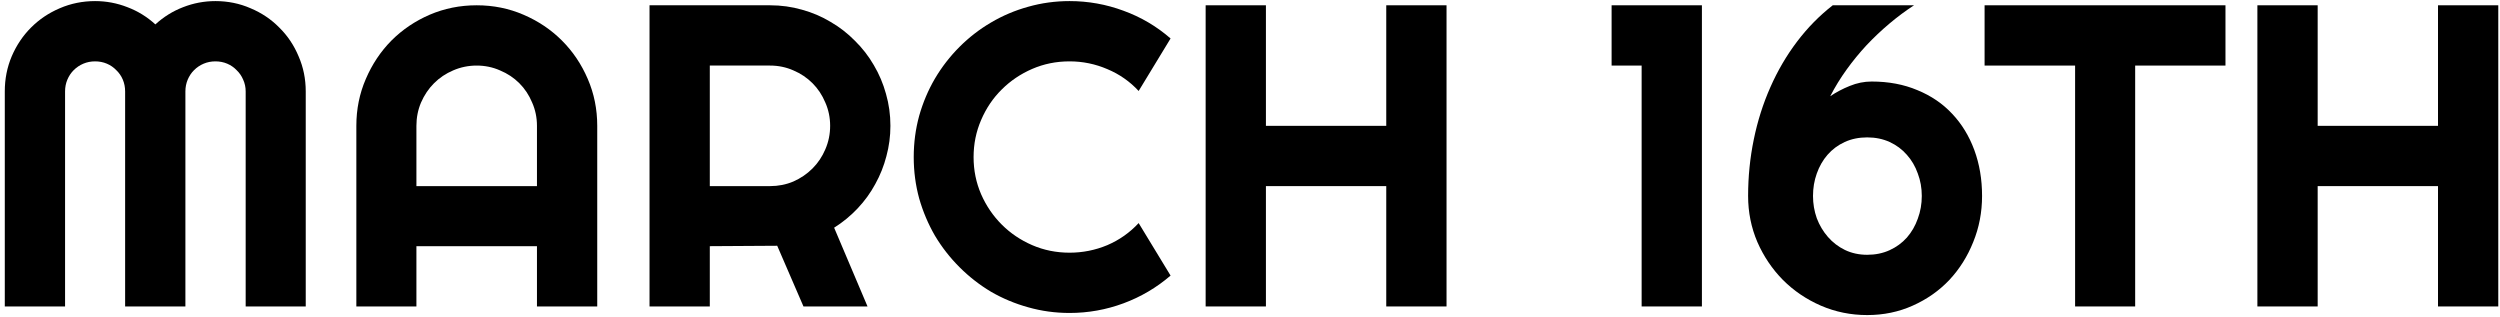 <svg width="465" height="59" viewBox="0 0 465 59" fill="none" xmlns="http://www.w3.org/2000/svg">
<path d="M56.867 57H45.695V17C45.695 16.219 45.539 15.49 45.227 14.812C44.94 14.135 44.536 13.55 44.016 13.055C43.521 12.534 42.935 12.13 42.258 11.844C41.581 11.557 40.852 11.414 40.07 11.414C39.289 11.414 38.56 11.557 37.883 11.844C37.206 12.13 36.607 12.534 36.086 13.055C35.591 13.55 35.2 14.135 34.914 14.812C34.628 15.49 34.484 16.219 34.484 17V57H23.273V17C23.273 16.219 23.13 15.49 22.844 14.812C22.557 14.135 22.154 13.55 21.633 13.055C21.138 12.534 20.552 12.13 19.875 11.844C19.198 11.557 18.469 11.414 17.688 11.414C16.906 11.414 16.177 11.557 15.5 11.844C14.823 12.13 14.224 12.534 13.703 13.055C13.208 13.55 12.818 14.135 12.531 14.812C12.245 15.49 12.102 16.219 12.102 17V57H0.891V17C0.891 14.682 1.32 12.508 2.18 10.477C3.065 8.419 4.263 6.635 5.773 5.125C7.31 3.589 9.094 2.391 11.125 1.531C13.182 0.646 15.37 0.203 17.688 0.203C19.771 0.203 21.776 0.581 23.703 1.336C25.63 2.065 27.362 3.133 28.898 4.539C30.435 3.133 32.154 2.065 34.055 1.336C35.982 0.581 37.987 0.203 40.07 0.203C42.388 0.203 44.562 0.646 46.594 1.531C48.651 2.391 50.435 3.589 51.945 5.125C53.482 6.635 54.68 8.419 55.539 10.477C56.425 12.508 56.867 14.682 56.867 17V57Z" fill="black"/>
<path d="M99.875 34.617V23.406C99.875 21.87 99.576 20.424 98.977 19.07C98.404 17.69 97.609 16.492 96.594 15.477C95.578 14.461 94.38 13.667 93 13.094C91.646 12.495 90.201 12.195 88.664 12.195C87.128 12.195 85.669 12.495 84.289 13.094C82.935 13.667 81.75 14.461 80.734 15.477C79.719 16.492 78.912 17.69 78.312 19.07C77.74 20.424 77.453 21.87 77.453 23.406V34.617H99.875ZM111.086 57H99.875V45.789H77.453V57H66.281V23.406C66.281 20.307 66.867 17.404 68.039 14.695C69.211 11.961 70.799 9.578 72.805 7.547C74.836 5.516 77.206 3.914 79.914 2.742C82.648 1.57 85.565 0.984 88.664 0.984C91.763 0.984 94.667 1.57 97.375 2.742C100.109 3.914 102.492 5.516 104.523 7.547C106.555 9.578 108.156 11.961 109.328 14.695C110.5 17.404 111.086 20.307 111.086 23.406V57Z" fill="black"/>
<path d="M132.023 12.195V34.617H143.234C144.771 34.617 146.216 34.331 147.57 33.758C148.924 33.159 150.109 32.352 151.125 31.336C152.141 30.32 152.935 29.135 153.508 27.781C154.107 26.401 154.406 24.943 154.406 23.406C154.406 21.87 154.107 20.424 153.508 19.07C152.935 17.69 152.141 16.492 151.125 15.477C150.109 14.461 148.924 13.667 147.57 13.094C146.216 12.495 144.771 12.195 143.234 12.195H132.023ZM132.023 57H120.812V0.984H143.234C145.292 0.984 147.271 1.258 149.172 1.805C151.073 2.326 152.844 3.081 154.484 4.07C156.151 5.034 157.661 6.206 159.016 7.586C160.396 8.94 161.568 10.45 162.531 12.117C163.521 13.784 164.276 15.568 164.797 17.469C165.344 19.37 165.617 21.349 165.617 23.406C165.617 25.333 165.37 27.208 164.875 29.031C164.406 30.854 163.716 32.586 162.805 34.227C161.919 35.867 160.826 37.378 159.523 38.758C158.221 40.138 156.763 41.336 155.148 42.352L161.359 57H149.445L144.562 45.711L132.023 45.789V57Z" fill="black"/>
<path d="M217.727 51.258C215.122 53.497 212.206 55.216 208.977 56.414C205.747 57.612 202.401 58.211 198.938 58.211C196.281 58.211 193.716 57.859 191.242 57.156C188.794 56.479 186.49 55.516 184.328 54.266C182.193 52.99 180.24 51.466 178.469 49.695C176.698 47.925 175.174 45.971 173.898 43.836C172.648 41.675 171.672 39.37 170.969 36.922C170.292 34.448 169.953 31.883 169.953 29.227C169.953 26.57 170.292 24.005 170.969 21.531C171.672 19.057 172.648 16.753 173.898 14.617C175.174 12.456 176.698 10.49 178.469 8.719C180.24 6.948 182.193 5.438 184.328 4.188C186.49 2.911 188.794 1.935 191.242 1.258C193.716 0.555 196.281 0.203 198.938 0.203C202.401 0.203 205.747 0.802 208.977 2C212.206 3.172 215.122 4.891 217.727 7.156L211.789 16.922C210.148 15.151 208.208 13.797 205.969 12.859C203.729 11.896 201.385 11.414 198.938 11.414C196.464 11.414 194.146 11.883 191.984 12.82C189.823 13.758 187.935 15.034 186.32 16.648C184.706 18.237 183.43 20.125 182.492 22.312C181.555 24.474 181.086 26.779 181.086 29.227C181.086 31.674 181.555 33.979 182.492 36.141C183.43 38.276 184.706 40.151 186.32 41.766C187.935 43.38 189.823 44.656 191.984 45.594C194.146 46.531 196.464 47 198.938 47C201.385 47 203.729 46.531 205.969 45.594C208.208 44.63 210.148 43.263 211.789 41.492L217.727 51.258Z" fill="black"/>
<path d="M235.461 57H224.25V0.984H235.461V23.406H257.844V0.984H269.055V57H257.844V34.617H235.461V57Z" fill="black"/>
<path d="M316.555 57H305.344V12.195H299.758V0.984H316.555V57Z" fill="black"/>
<path d="M368.664 36.453C368.664 39.474 368.117 42.325 367.023 45.008C365.956 47.69 364.471 50.047 362.57 52.078C360.669 54.083 358.404 55.672 355.773 56.844C353.169 58.016 350.344 58.602 347.297 58.602C344.25 58.602 341.372 58.016 338.664 56.844C335.982 55.672 333.638 54.083 331.633 52.078C329.628 50.047 328.039 47.69 326.867 45.008C325.721 42.325 325.148 39.474 325.148 36.453C325.148 32.859 325.5 29.357 326.203 25.945C326.906 22.508 327.935 19.266 329.289 16.219C330.643 13.146 332.297 10.32 334.25 7.742C336.203 5.164 338.417 2.911 340.891 0.984H356.008C354.445 2 352.922 3.133 351.438 4.383C349.953 5.633 348.534 6.974 347.18 8.406C345.852 9.839 344.615 11.349 343.469 12.938C342.323 14.526 341.307 16.18 340.422 17.898C341.542 17.143 342.753 16.505 344.055 15.984C345.383 15.438 346.737 15.164 348.117 15.164C351.268 15.164 354.107 15.698 356.633 16.766C359.185 17.807 361.346 19.279 363.117 21.18C364.888 23.055 366.255 25.294 367.219 27.898C368.182 30.503 368.664 33.354 368.664 36.453ZM357.453 36.453C357.453 34.969 357.206 33.575 356.711 32.273C356.242 30.945 355.565 29.787 354.68 28.797C353.794 27.781 352.727 26.987 351.477 26.414C350.227 25.841 348.833 25.555 347.297 25.555C345.76 25.555 344.367 25.841 343.117 26.414C341.867 26.987 340.799 27.781 339.914 28.797C339.055 29.787 338.391 30.945 337.922 32.273C337.453 33.575 337.219 34.969 337.219 36.453C337.219 37.885 337.453 39.266 337.922 40.594C338.417 41.896 339.107 43.055 339.992 44.07C340.878 45.086 341.932 45.893 343.156 46.492C344.406 47.091 345.786 47.391 347.297 47.391C348.833 47.391 350.227 47.104 351.477 46.531C352.727 45.958 353.794 45.177 354.68 44.188C355.565 43.172 356.242 42 356.711 40.672C357.206 39.344 357.453 37.938 357.453 36.453Z" fill="black"/>
<path d="M397.141 57H385.969V12.195H369.133V0.984H413.938V12.195H397.141V57Z" fill="black"/>
<path d="M431.086 57H419.875V0.984H431.086V23.406H453.469V0.984H464.68V57H453.469V34.617H431.086V57Z" fill="black"/>
</svg>

